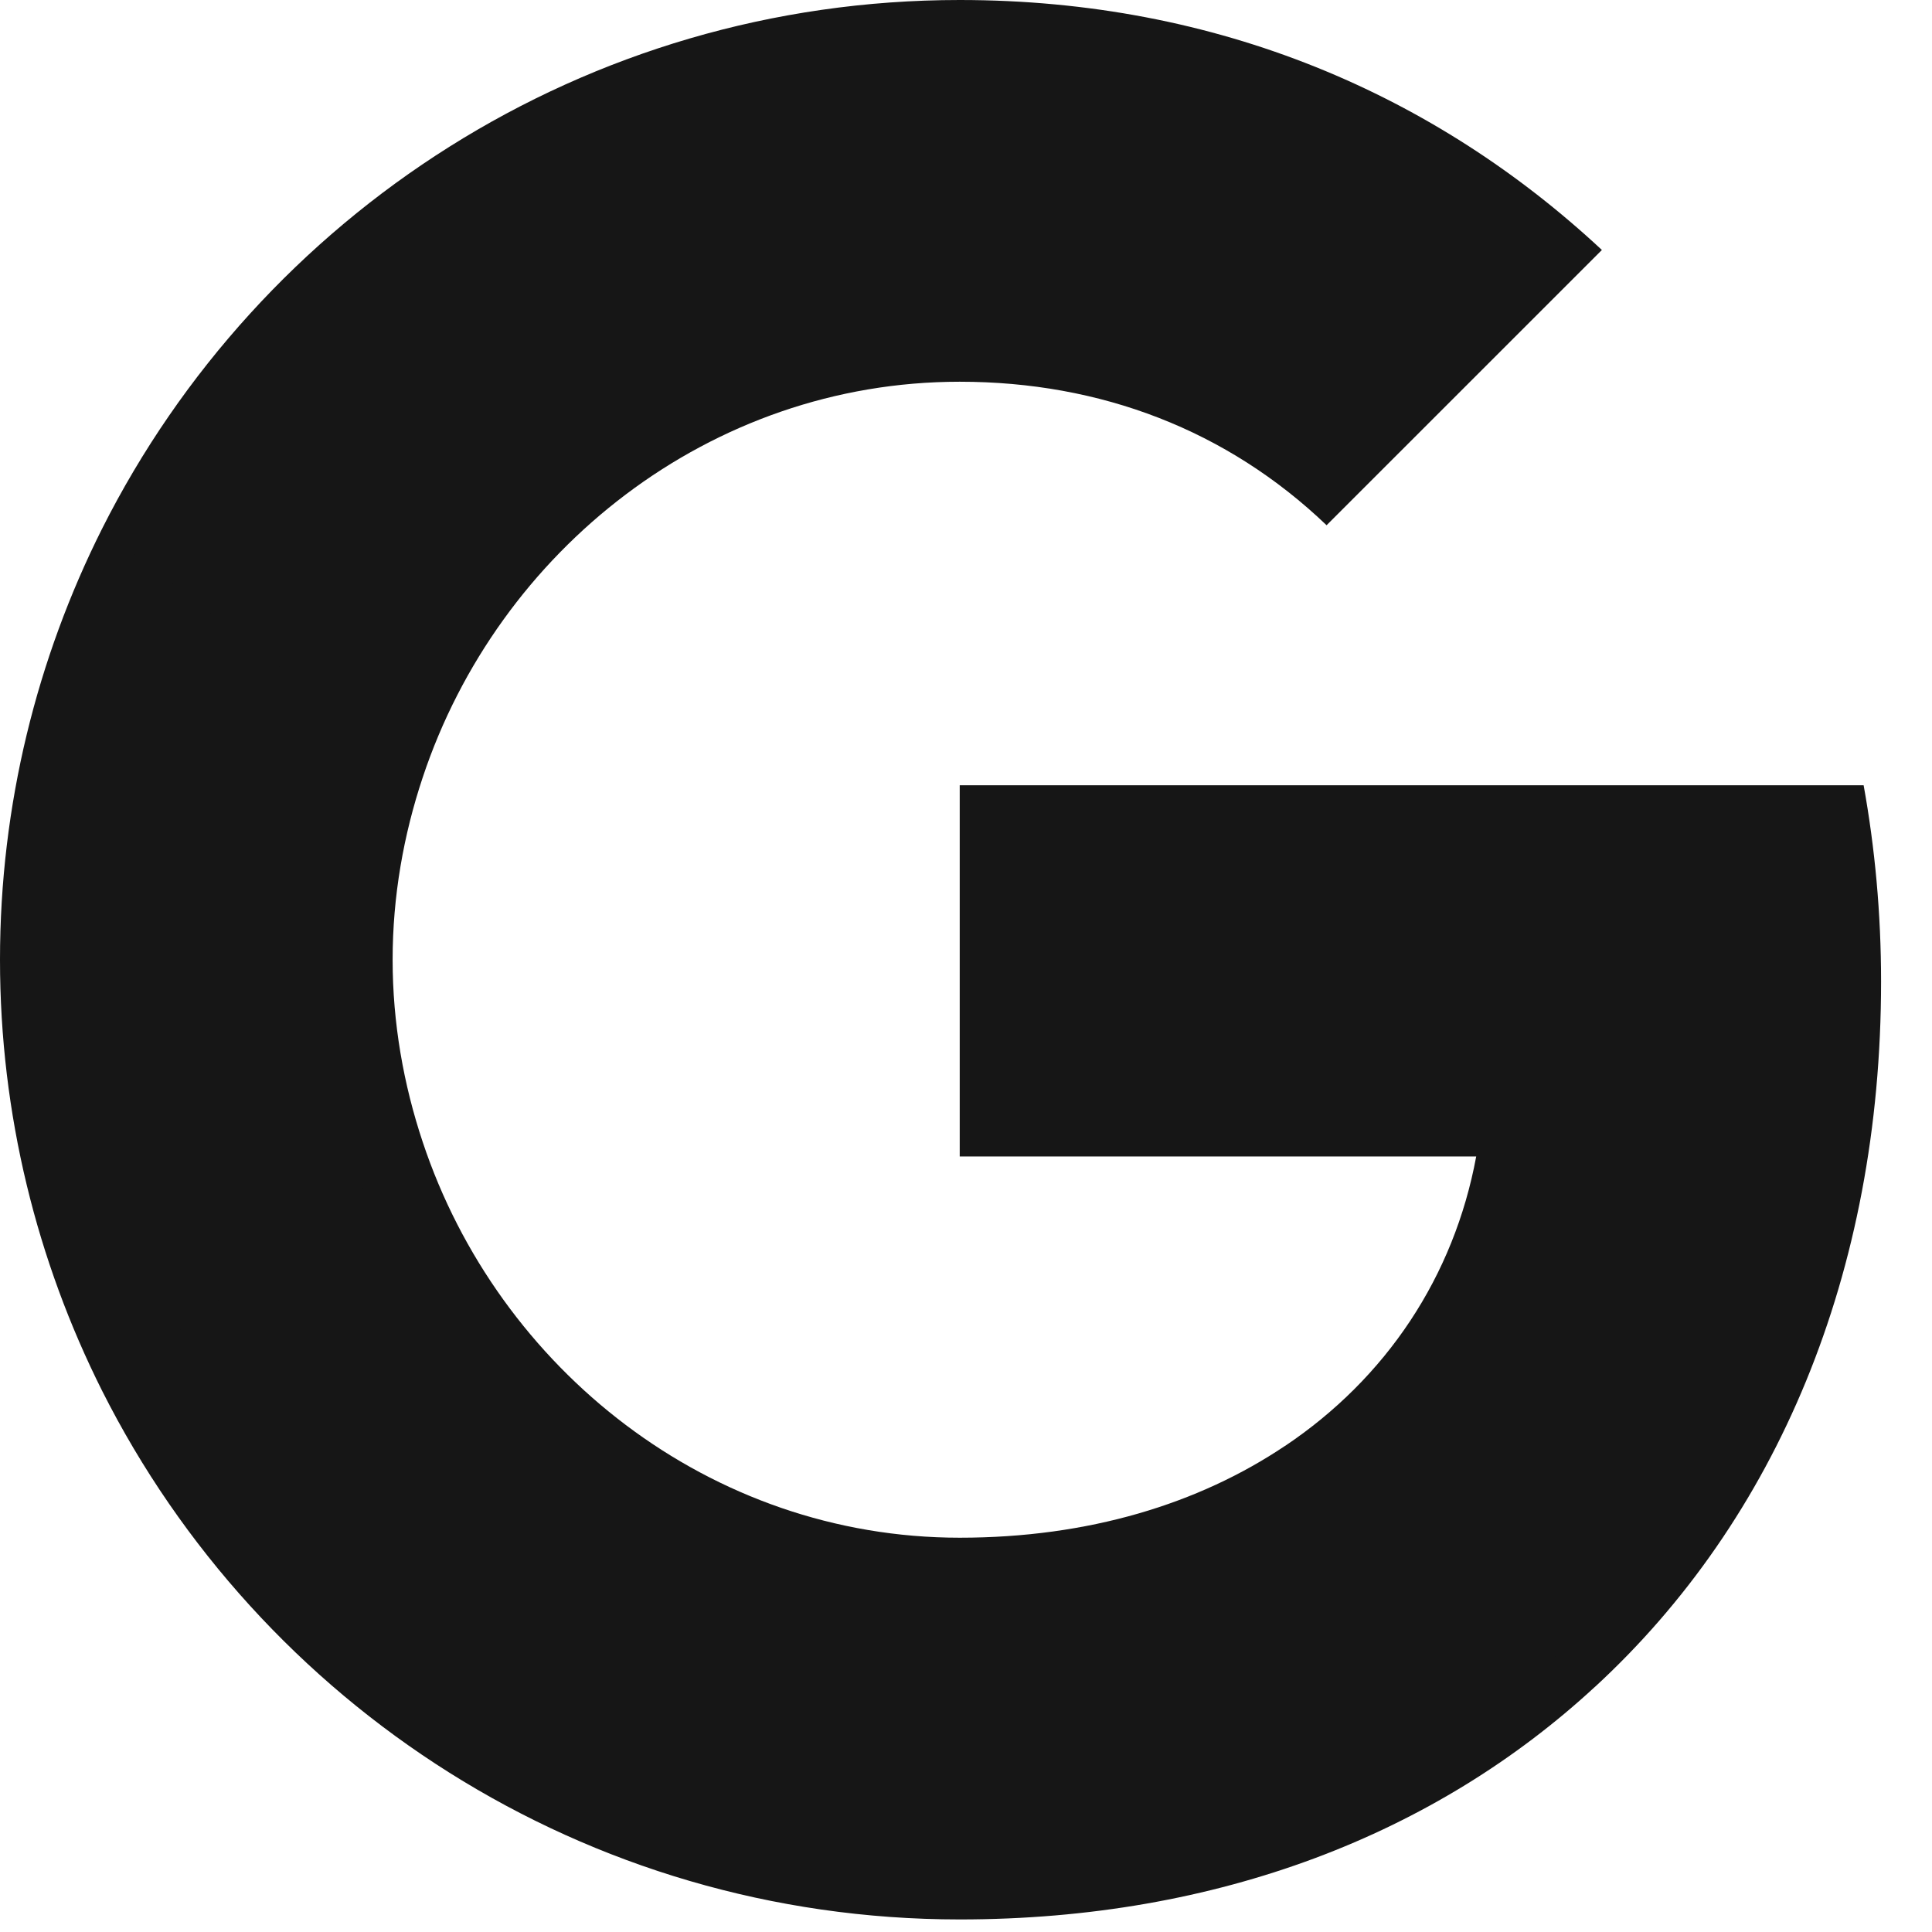 <svg width="36" height="36" viewBox="0 0 36 36" fill="none" xmlns="http://www.w3.org/2000/svg">
<path fill-rule="evenodd" clip-rule="evenodd" d="M35.051 18.29C35.051 17.021 34.937 15.802 34.726 14.632H17.883V21.549H27.507C27.093 23.785 25.833 25.679 23.939 26.947V31.434H29.718C33.1 28.32 35.051 23.736 35.051 18.29Z" fill="#161616"/>
<path fill-rule="evenodd" clip-rule="evenodd" d="M17.883 35.766C22.712 35.766 26.76 34.165 29.718 31.433L23.939 26.946C22.338 28.019 20.289 28.653 17.883 28.653C13.225 28.653 9.283 25.508 7.877 21.281H1.902V25.914C4.845 31.759 10.892 35.766 17.883 35.766Z" fill="#161616"/>
<path fill-rule="evenodd" clip-rule="evenodd" d="M7.877 21.281C7.519 20.208 7.316 19.062 7.316 17.883C7.316 16.704 7.519 15.558 7.877 14.485V9.852H1.902C0.691 12.266 0 14.998 0 17.883C0 20.769 0.691 23.5 1.902 25.914L7.877 21.281Z" fill="#161616"/>
<path fill-rule="evenodd" clip-rule="evenodd" d="M17.883 7.113C20.509 7.113 22.866 8.015 24.719 9.787L29.849 4.658C26.752 1.772 22.703 0 17.883 0C10.892 0 4.845 4.007 1.902 9.852L7.877 14.485C9.283 10.258 13.225 7.113 17.883 7.113Z" fill="#161616"/>
</svg>
